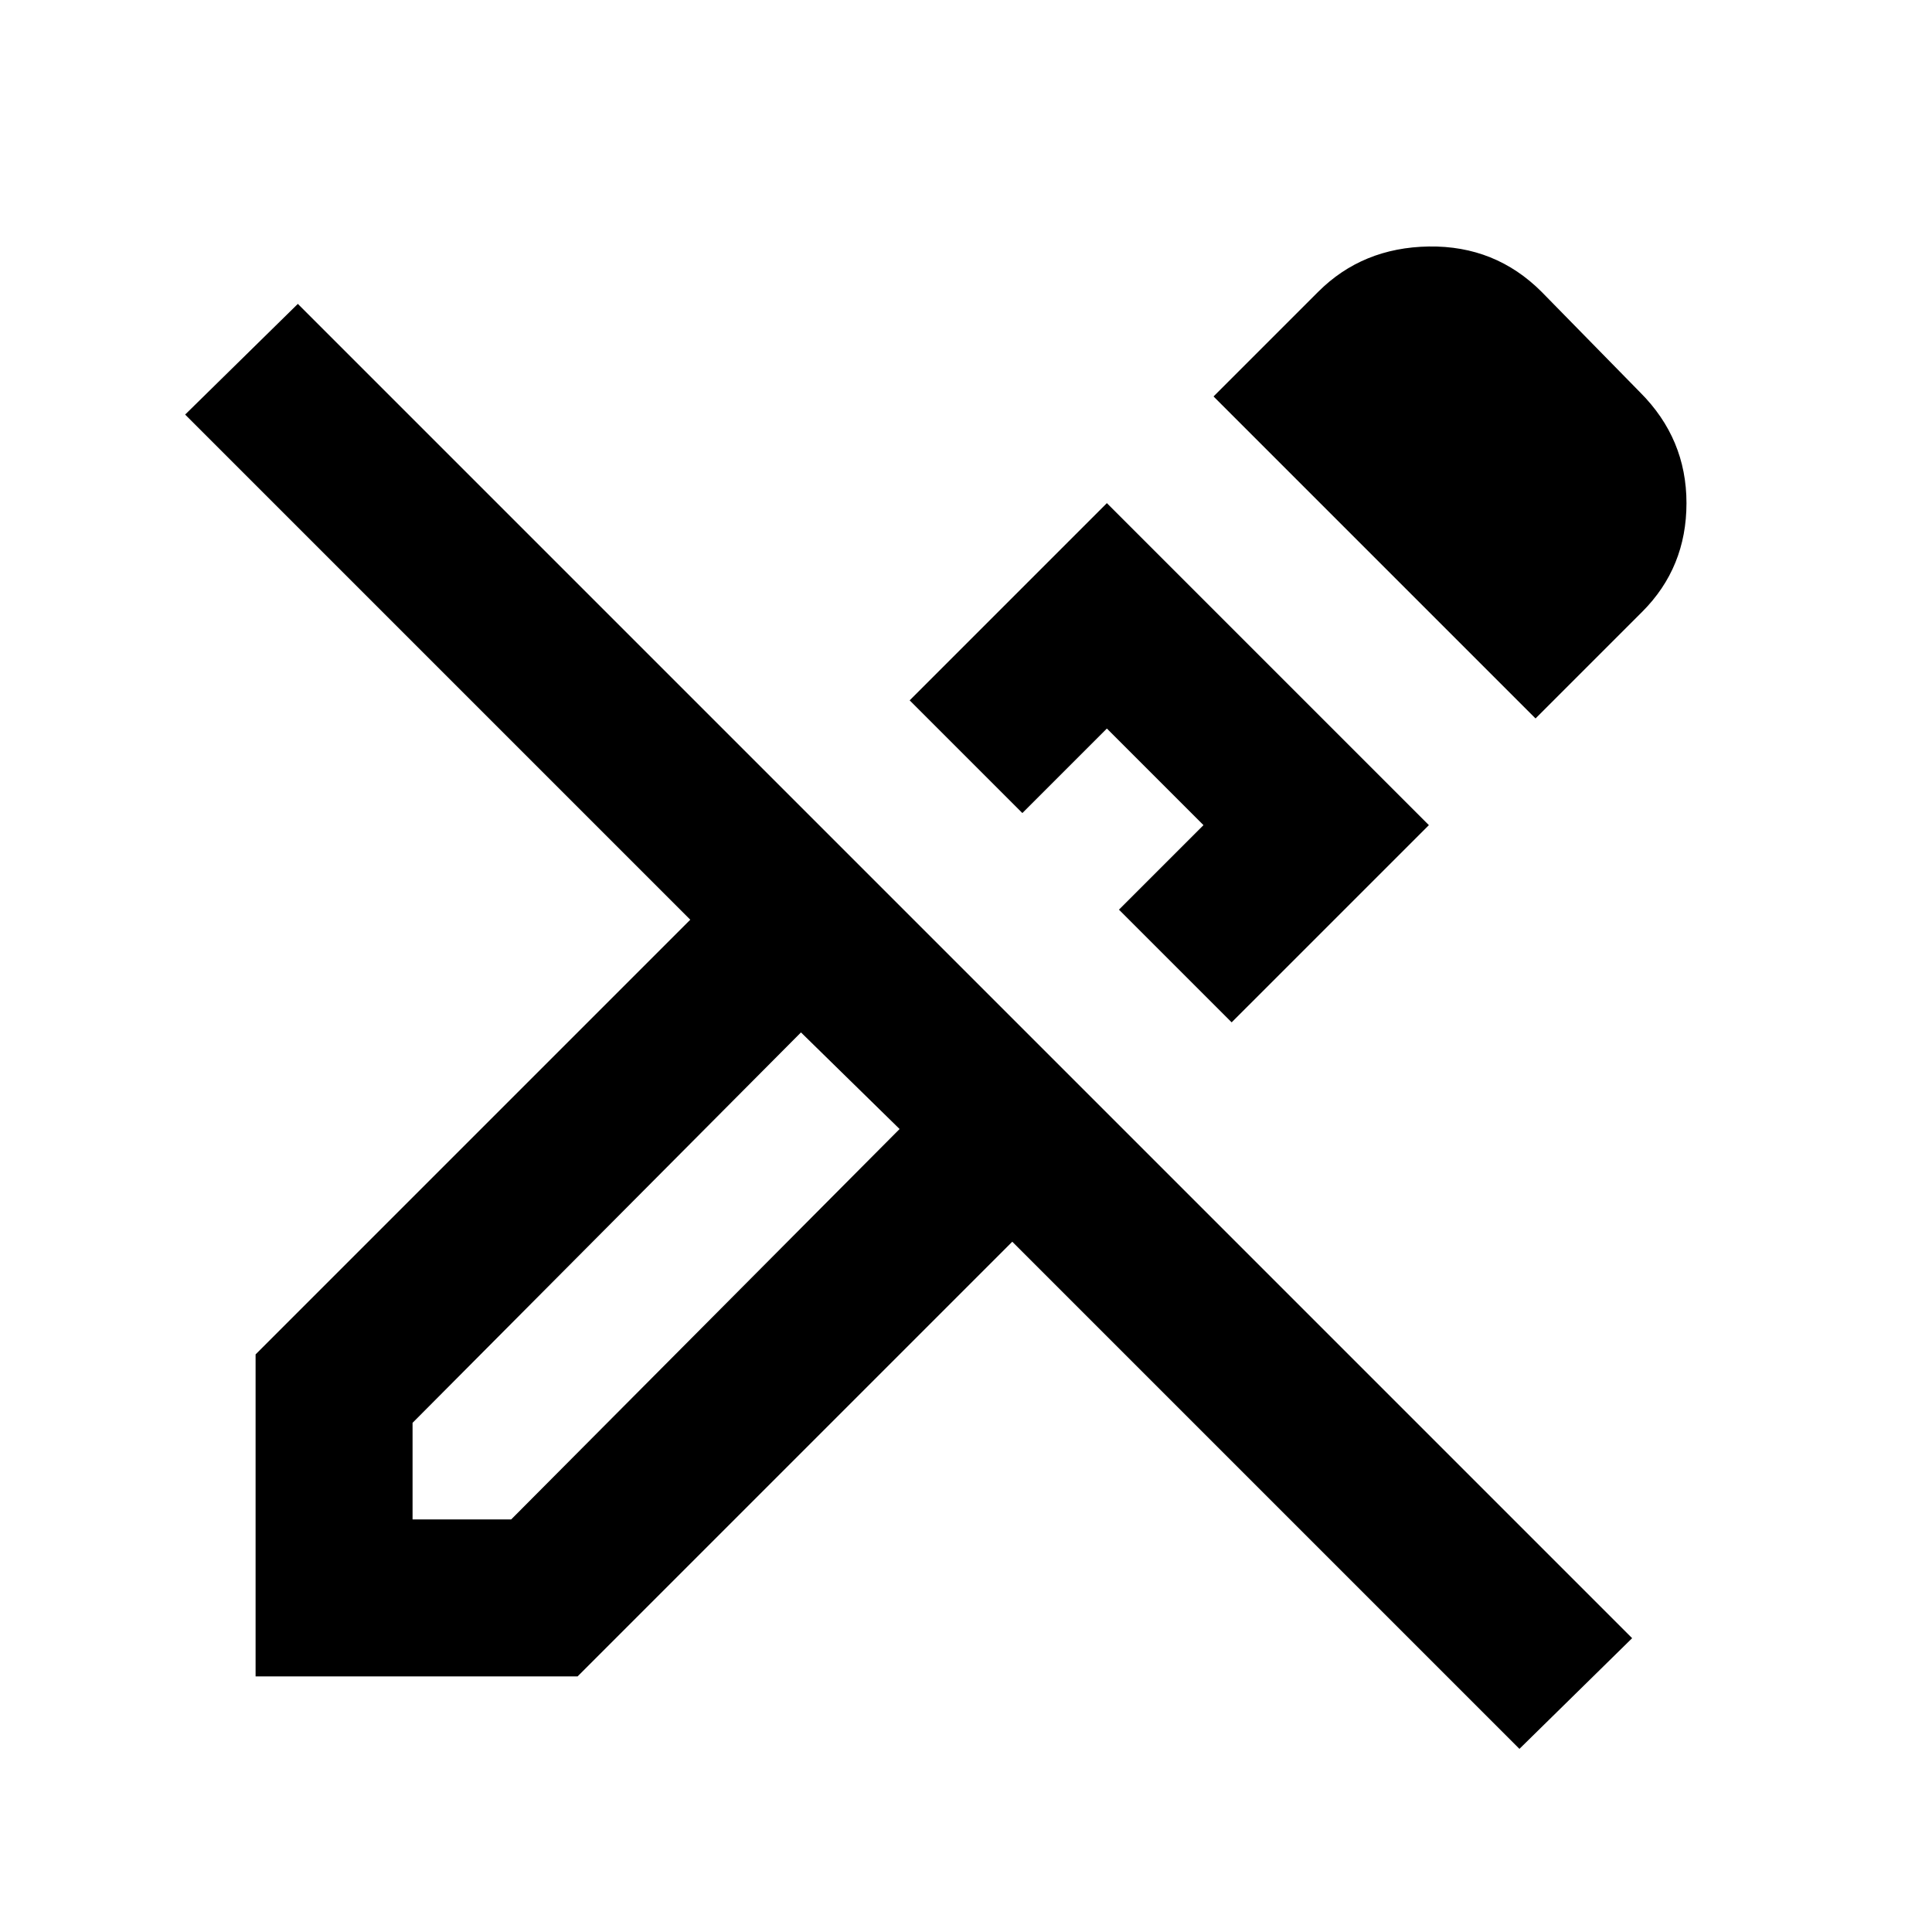 <svg xmlns="http://www.w3.org/2000/svg" height="24" width="24"><path d="m18.875 21.725-6.3-6.3-5.4 5.4h-4v-4l5.4-5.4L2.3 5.15l1.4-1.375L20.275 20.35Zm-8.3-8.3-.625-.6.625.6.6.6ZM15.3 12.7l-1.4-1.4 1.05-1.05-1.2-1.2-1.05 1.05-1.4-1.4 2.45-2.45 4 4Zm3.775-3.775-4-4 1.3-1.3q.55-.55 1.375-.563.825-.012 1.4.563l1.225 1.25q.575.575.575 1.375T20.4 7.6ZM13.3 10.7Zm-8.175 8.175H6.35l4.825-4.85-1.225-1.2-4.825 4.85Z"/></svg>